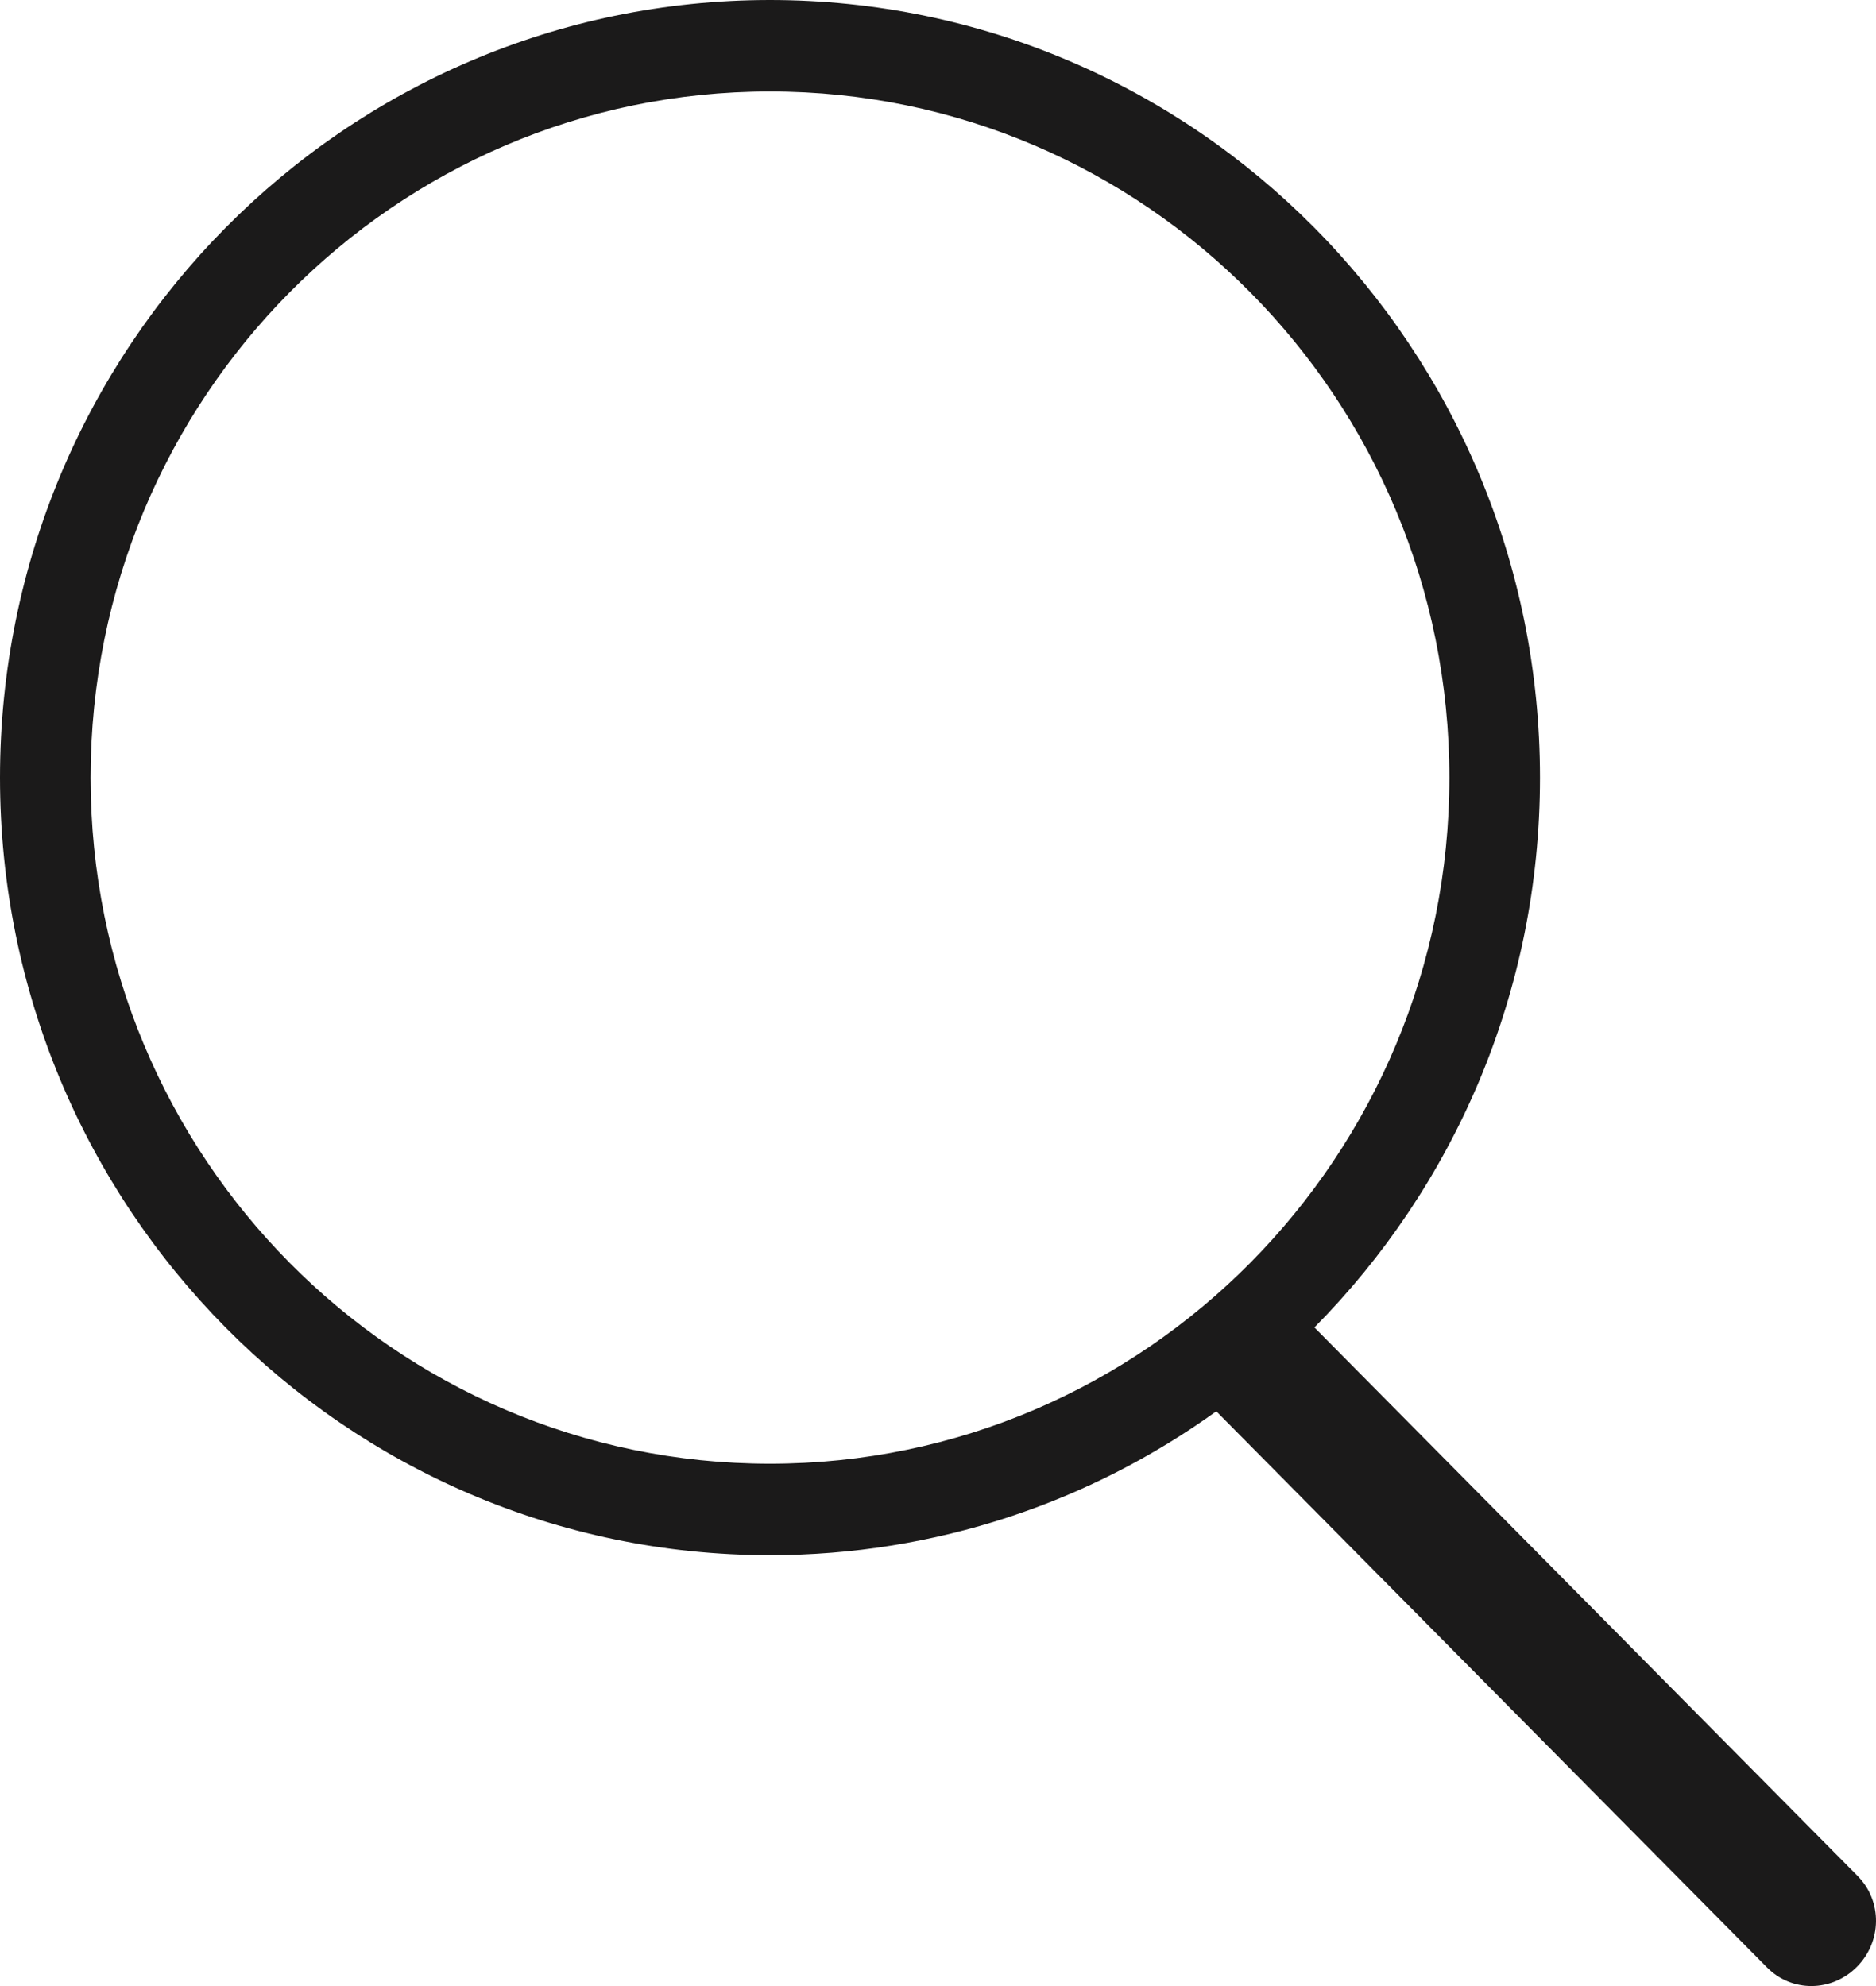 <svg width="17" height="18" viewBox="0 0 17 18" fill="none" xmlns="http://www.w3.org/2000/svg">
<path d="M11.022 12.791C9.881 13.612 8.485 14.095 6.977 14.095C3.124 14.095 0 10.94 0 7.048C0 3.156 3.124 0 6.977 0C10.831 0 13.955 3.156 13.955 7.048C13.955 8.994 13.174 10.755 11.911 12.031L16.834 17.003C17.059 17.231 17.054 17.597 16.827 17.826C16.599 18.056 16.236 18.058 16.013 17.832L11.021 12.79L11.022 12.791ZM6.977 13.266C10.377 13.266 13.134 10.482 13.134 7.048C13.134 3.613 10.377 0.829 6.977 0.829C3.577 0.829 0.821 3.613 0.821 7.048C0.821 10.482 3.577 13.266 6.977 13.266Z" fill="#1B1A1A"/>
</svg>
